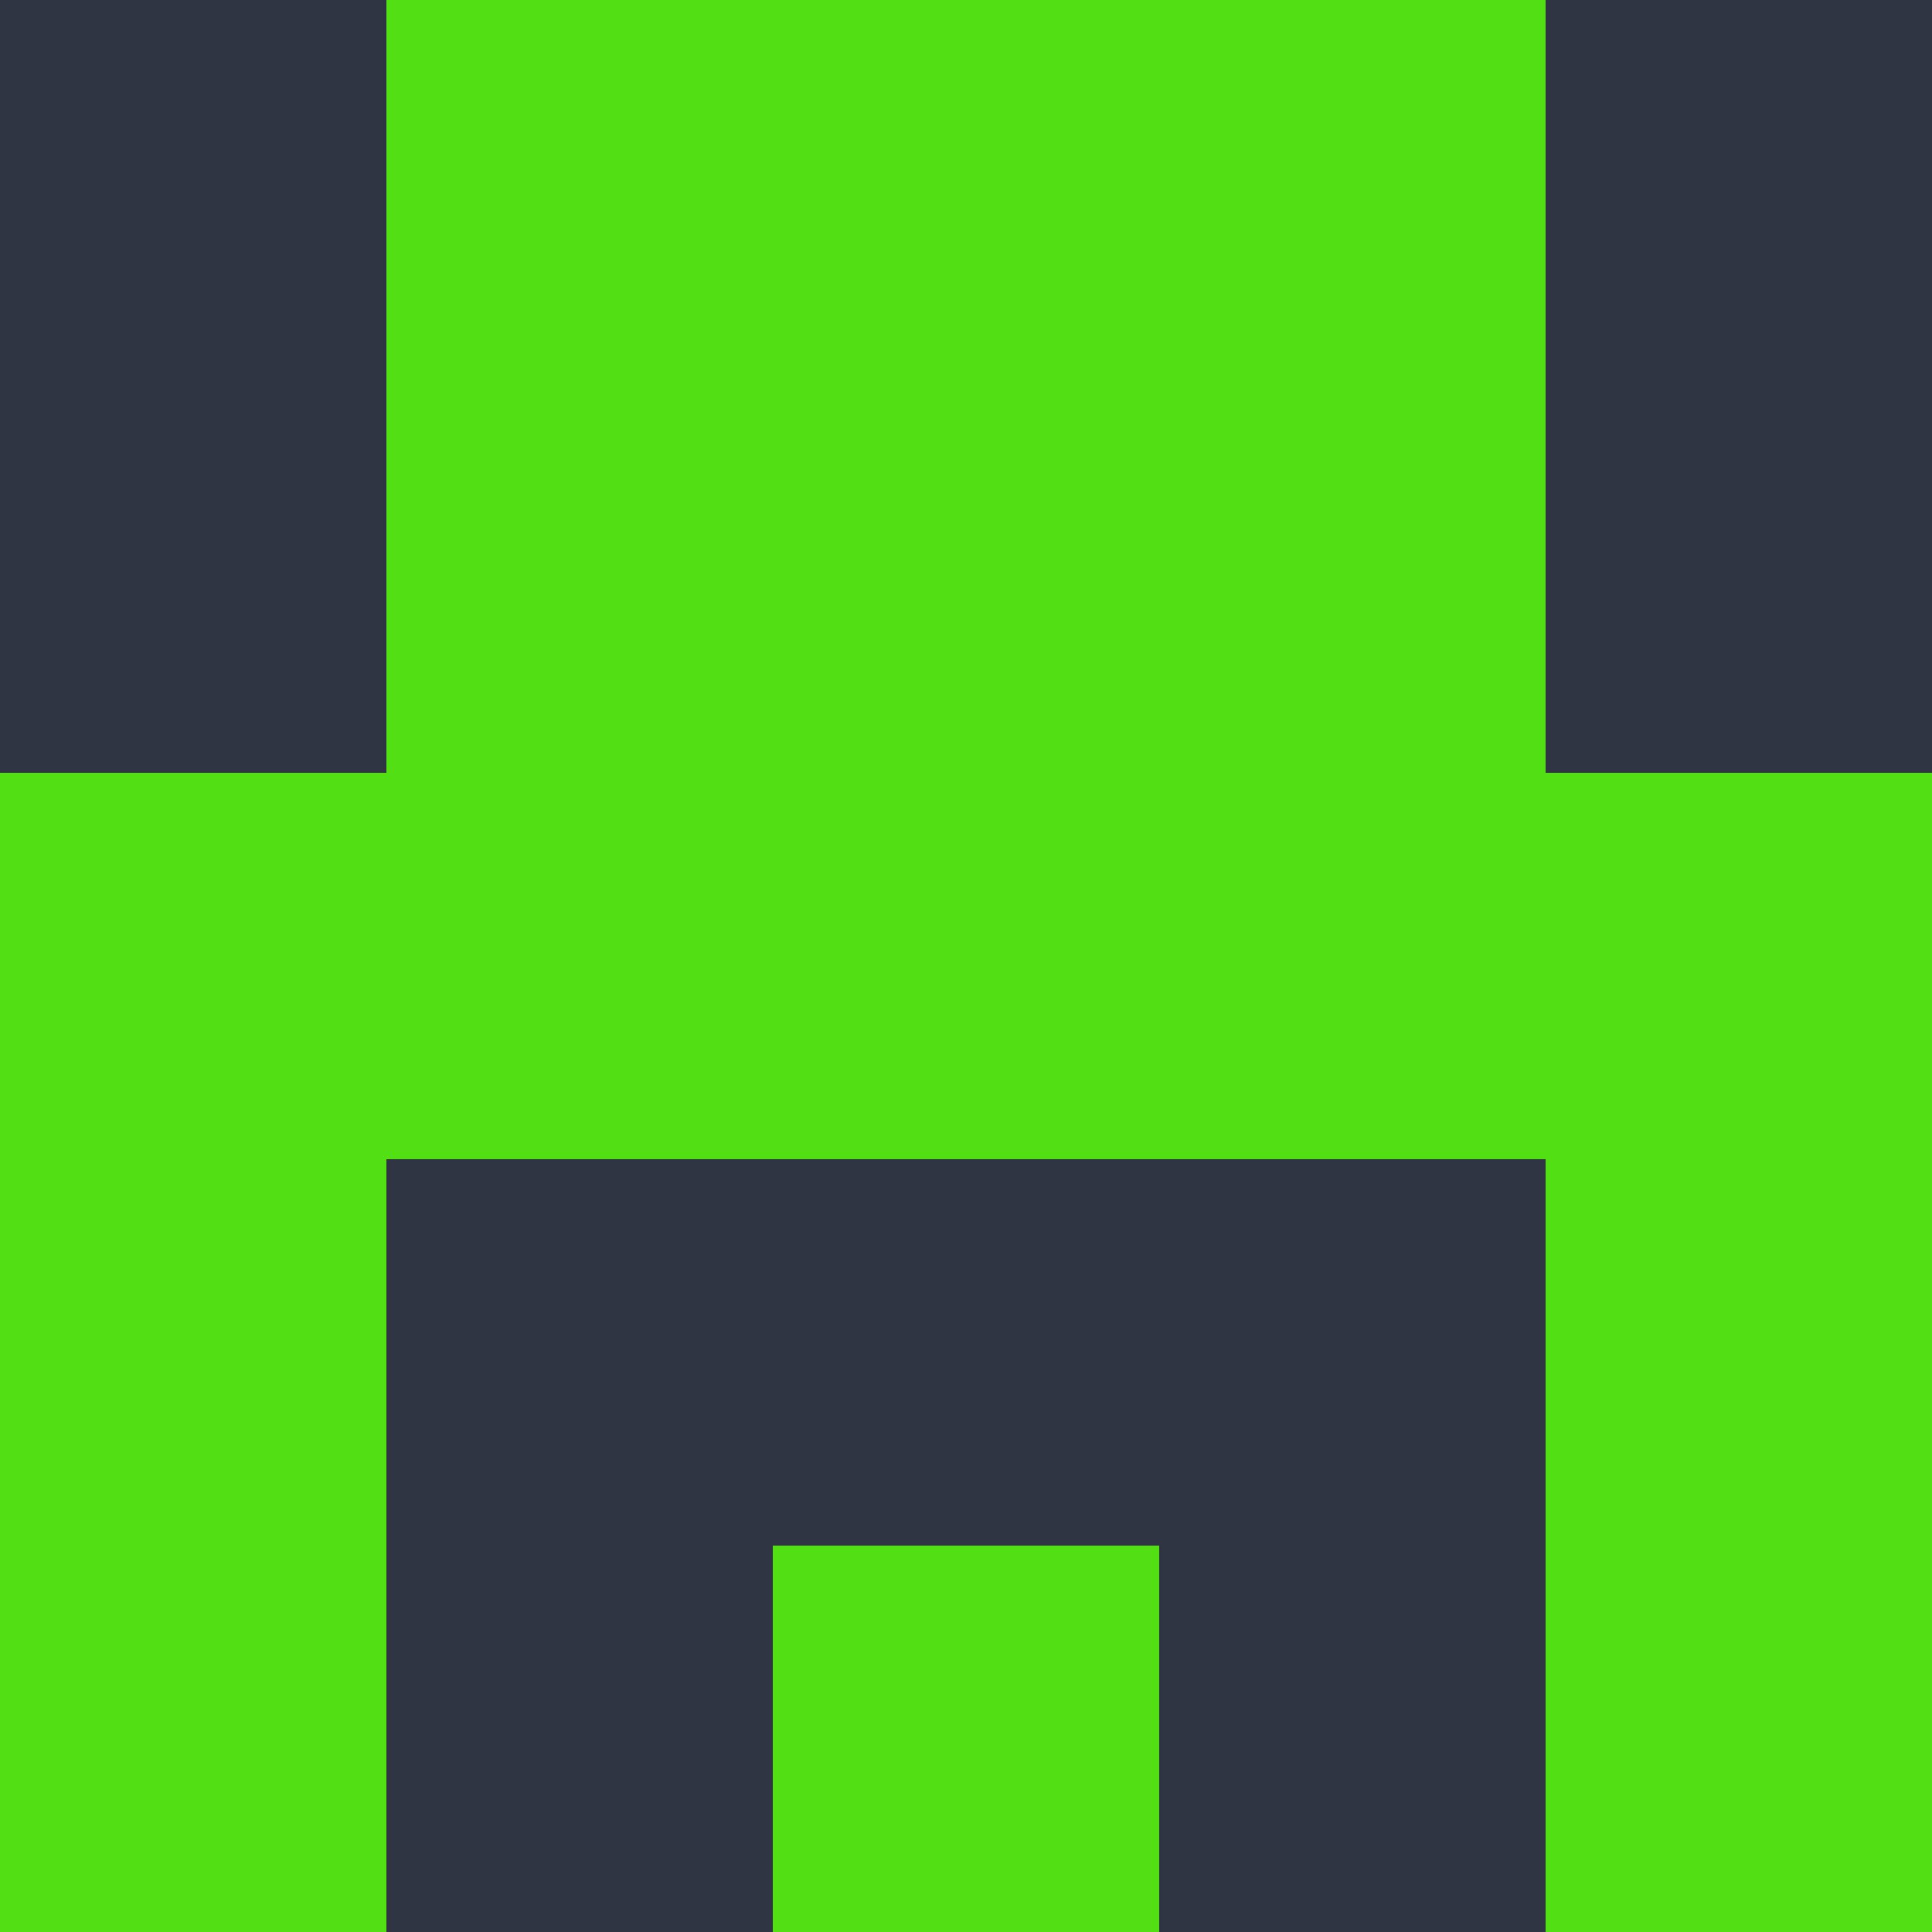 <?xml version="1.0" encoding="utf-8"?>
<!DOCTYPE svg PUBLIC "-//W3C//DTD SVG 20010904//EN"
        "http://www.w3.org/TR/2001/REC-SVG-20010904/DTD/svg10.dtd">

<svg viewBox="0 0 5 5"
     xmlns="http://www.w3.org/2000/svg"
     xmlns:xlink="http://www.w3.org/1999/xlink">

            <rect x ="0" y="0"
          width="1" height="1"
          fill="#303543"></rect>
        <rect x ="4" y="0"
          width="1" height="1"
          fill="#303543"></rect>
        <rect x ="1" y="0"
          width="1" height="1"
          fill="#52DF13"></rect>
        <rect x ="3" y="0"
          width="1" height="1"
          fill="#52DF13"></rect>
        <rect x ="2" y="0"
          width="1" height="1"
          fill="#52DF13"></rect>
                <rect x ="0" y="1"
          width="1" height="1"
          fill="#303543"></rect>
        <rect x ="4" y="1"
          width="1" height="1"
          fill="#303543"></rect>
        <rect x ="1" y="1"
          width="1" height="1"
          fill="#52DF13"></rect>
        <rect x ="3" y="1"
          width="1" height="1"
          fill="#52DF13"></rect>
        <rect x ="2" y="1"
          width="1" height="1"
          fill="#52DF13"></rect>
                <rect x ="0" y="2"
          width="1" height="1"
          fill="#52DF13"></rect>
        <rect x ="4" y="2"
          width="1" height="1"
          fill="#52DF13"></rect>
        <rect x ="1" y="2"
          width="1" height="1"
          fill="#52DF13"></rect>
        <rect x ="3" y="2"
          width="1" height="1"
          fill="#52DF13"></rect>
        <rect x ="2" y="2"
          width="1" height="1"
          fill="#52DF13"></rect>
                <rect x ="0" y="3"
          width="1" height="1"
          fill="#52DF13"></rect>
        <rect x ="4" y="3"
          width="1" height="1"
          fill="#52DF13"></rect>
        <rect x ="1" y="3"
          width="1" height="1"
          fill="#303543"></rect>
        <rect x ="3" y="3"
          width="1" height="1"
          fill="#303543"></rect>
        <rect x ="2" y="3"
          width="1" height="1"
          fill="#303543"></rect>
                <rect x ="0" y="4"
          width="1" height="1"
          fill="#52DF13"></rect>
        <rect x ="4" y="4"
          width="1" height="1"
          fill="#52DF13"></rect>
        <rect x ="1" y="4"
          width="1" height="1"
          fill="#303543"></rect>
        <rect x ="3" y="4"
          width="1" height="1"
          fill="#303543"></rect>
        <rect x ="2" y="4"
          width="1" height="1"
          fill="#52DF13"></rect>
        </svg>

